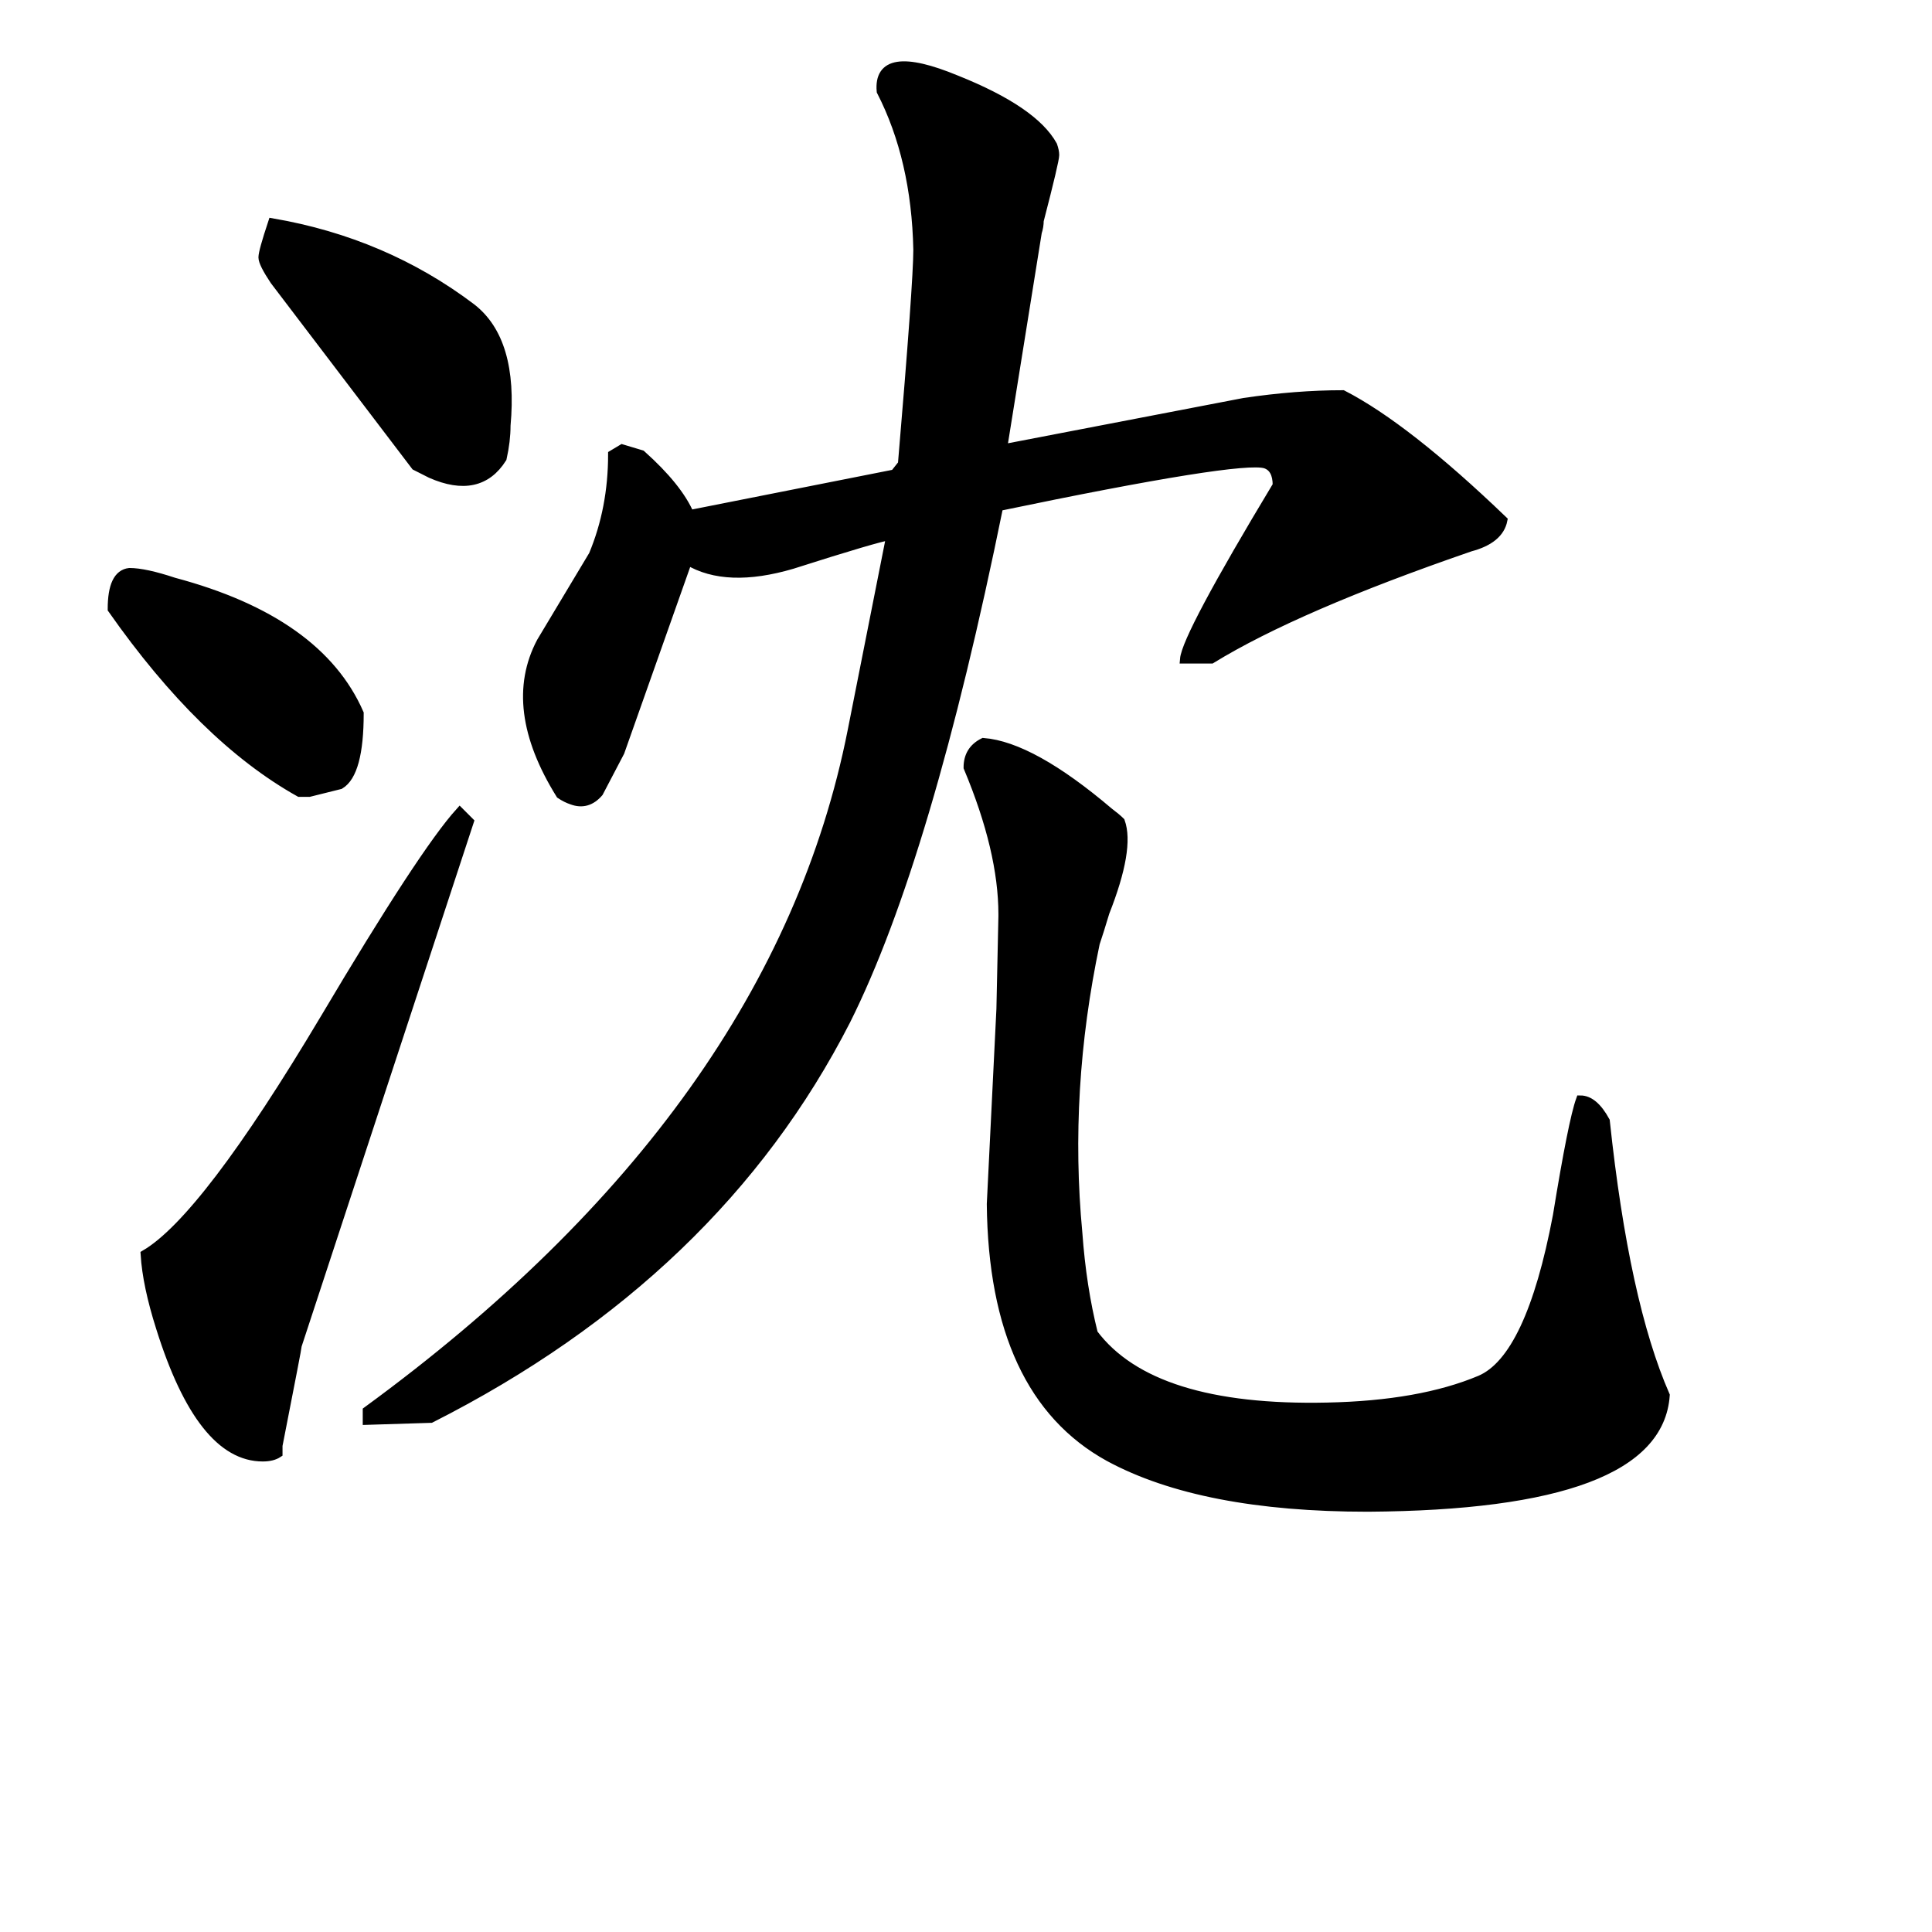 <svg width="223" height="223" version="1.1" xmlns="http://www.w3.org/2000/svg" xmlns:xlink="http://www.w3.org/1999/xlink"><path d="M192.23 161.06L192.23 161.06Q191.33 173.77 157.88 173.99L157.88 173.99Q138.71 173.99 128.00 168.19L128.00 168.19Q114.62 160.83 114.40 138.98L114.40 138.98L115.51 116.46L115.74 105.75L115.74 105.53Q115.74 98.17 111.72 88.58L111.72 88.58Q111.72 86.57 113.51 85.68L113.51 85.68Q119.08 86.13 128.00 93.71L128.00 93.71Q128.89 94.38 129.34 94.83L129.34 94.83Q130.46 97.95 127.56 105.31L127.56 105.31Q126.89 107.54 126.44 108.87L126.44 108.87Q122.87 125.82 124.43 142.32L124.43 142.32Q124.88 148.57 126.22 153.92L126.22 153.92Q132.91 162.84 153.20 162.39L153.20 162.39Q163.91 162.17 170.82 159.27L170.82 159.27Q176.62 156.82 179.74 140.32L179.74 140.32Q181.52 129.39 182.41 126.94L182.41 126.94Q183.97 126.94 185.31 129.39L185.31 129.39Q187.54 150.35 192.23 161.06ZM173.49 60.04L173.49 60.04Q173.05 62.27 169.70 63.16L169.70 63.16Q149.63 70.07 139.82 76.09L139.82 76.09L136.70 76.09Q136.92 73.42 147.40 56.02L147.40 56.02Q147.40 54.02 146.06 53.57L146.06 53.57Q143.17 52.68 115.29 58.48L115.29 58.48Q107.04 99.06 97.67 117.79L97.67 117.79Q82.73 147.01 49.73 163.73L49.73 163.73L42.37 163.96L42.37 162.84Q89.65 128.28 98.34 84.34L98.34 84.34L102.80 61.82Q101.24 62.04 91.43 65.17L91.43 65.17Q83.85 67.40 79.39 64.72L79.39 64.72L71.58 86.80L69.13 91.48Q67.79 93.04 66.01 92.37L66.01 92.37Q65.34 92.15 64.67 91.70L64.67 91.70Q58.43 81.67 62.44 74.09L62.44 74.09L68.46 64.05Q70.69 58.70 70.69 52.46L70.69 52.46L71.81 51.79L74.04 52.46Q78.27 56.25 79.61 59.37L79.61 59.37L103.25 54.69L104.14 53.57Q105.92 32.61 105.92 28.82L105.92 28.82Q105.70 18.34 101.69 10.53L101.69 10.53Q101.24 5.40 110.39 9.19L110.39 9.19Q119.31 12.76 121.53 16.78L121.53 16.78Q121.76 17.44 121.76 17.89L121.76 17.89Q121.76 18.56 119.97 25.47L119.97 25.47Q119.97 26.14 119.75 26.81L119.75 26.81L115.74 51.79L143.61 46.43Q149.63 45.54 154.99 45.54L154.99 45.54Q162.34 49.33 173.49 60.04ZM57.98 52.90L57.98 52.90Q55.30 57.14 49.73 54.69L49.73 54.69L47.95 53.79L31.67 32.39Q30.33 30.38 30.33 29.71Q30.33 29.04 31.44 25.70L31.44 25.70Q44.38 27.93 54.41 35.51L54.41 35.51Q59.32 39.30 58.43 49.11L58.43 49.11Q58.43 50.89 57.98 52.90ZM41.48 82.34L41.48 82.34Q41.48 89.25 39.25 90.59L39.25 90.59L35.68 91.48L34.56 91.48Q23.41 85.24 12.93 70.30L12.93 70.30Q12.93 66.28 14.94 66.06L14.94 66.06Q16.73 66.06 20.07 67.17L20.07 67.17Q36.80 71.63 41.48 82.34ZM53.07 93.71L54.19 94.83L34.34 155.26Q34.34 155.48 32.11 166.85L32.11 166.85L32.11 167.75Q31.44 168.19 30.33 168.19L30.33 168.19Q23.19 168.19 18.51 153.25L18.51 153.25Q16.95 148.35 16.73 144.78L16.73 144.78Q23.64 140.76 37.46 117.57L37.46 117.57Q48.84 98.39 53.07 93.71L53.07 93.71Z" stroke="#000" fill="black" /></svg>